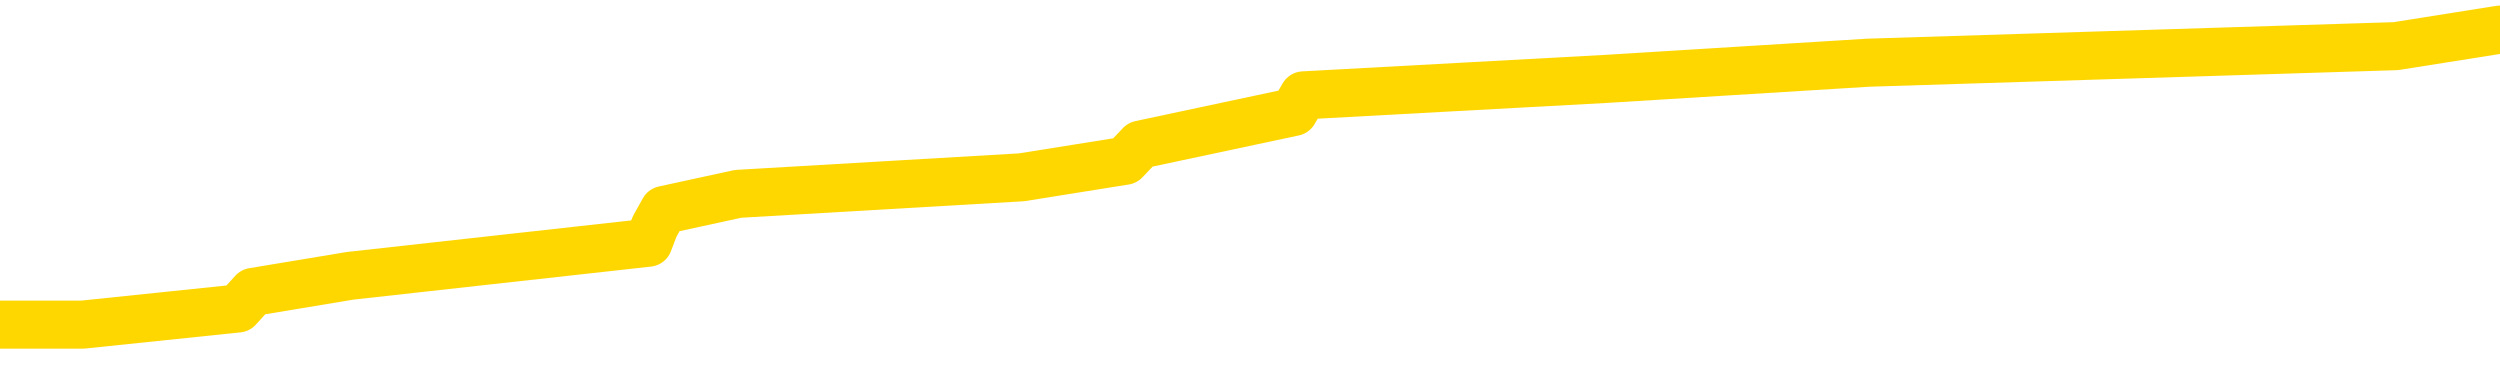 <svg xmlns="http://www.w3.org/2000/svg" version="1.1" viewBox="0 0 6500 1000">
	<path fill="none" stroke="gold" stroke-width="125" stroke-linecap="round" stroke-linejoin="round" d="M0 72766  L-479700 72766 L-479516 72723 L-479026 72638 L-478732 72596 L-478421 72510 L-478186 72468 L-478133 72383 L-478074 72297 L-477921 72255 L-477880 72170 L-477747 72127 L-477455 72084 L-476914 72084 L-476304 72042 L-476256 72042 L-475616 71999 L-475583 71999 L-475057 71999 L-474925 71956 L-474534 71871 L-474206 71786 L-474089 71701 L-473878 71616 L-473161 71616 L-472591 71573 L-472484 71573 L-472309 71530 L-472088 71445 L-471686 71403 L-471661 71317 L-470733 71232 L-470645 71147 L-470563 71062 L-470493 70976 L-470195 70934 L-470043 70849 L-468153 70891 L-468053 70891 L-467790 70891 L-467497 70934 L-467355 70849 L-467106 70849 L-467071 70806 L-466912 70763 L-466449 70678 L-466196 70636 L-465984 70550 L-465732 70508 L-465383 70465 L-464456 70380 L-464362 70295 L-463951 70252 L-462781 70167 L-461592 70124 L-461499 70039 L-461472 69954 L-461206 69869 L-460907 69783 L-460778 69698 L-460741 69613 L-459926 69613 L-459542 69656 L-458482 69698 L-458420 69698 L-458155 70550 L-457684 71360 L-457492 72170 L-457228 72979 L-456891 72936 L-456756 72894 L-456300 72851 L-455557 72809 L-455539 72766 L-455374 72681 L-455306 72681 L-454790 72638 L-453761 72638 L-453565 72596 L-453076 72553 L-452714 72510 L-452306 72510 L-451920 72553 L-450216 72553 L-450118 72553 L-450047 72553 L-449985 72553 L-449801 72510 L-449464 72510 L-448824 72468 L-448747 72425 L-448686 72425 L-448499 72383 L-448420 72383 L-448242 72340 L-448223 72297 L-447993 72297 L-447605 72255 L-446717 72255 L-446677 72212 L-446589 72170 L-446562 72084 L-445554 72042 L-445404 71956 L-445380 71914 L-445247 71871 L-445207 71829 L-443949 71786 L-443891 71786 L-443351 71743 L-443299 71743 L-443252 71743 L-442857 71701 L-442717 71658 L-442518 71616 L-442371 71616 L-442206 71616 L-441930 71658 L-441571 71658 L-441018 71616 L-440373 71573 L-440115 71488 L-439961 71445 L-439560 71403 L-439520 71360 L-439399 71317 L-439337 71360 L-439323 71360 L-439230 71360 L-438937 71317 L-438785 71147 L-438455 71062 L-438377 70976 L-438301 70934 L-438075 70806 L-438008 70721 L-437780 70636 L-437728 70550 L-437563 70508 L-436557 70465 L-436374 70423 L-435823 70380 L-435430 70295 L-435033 70252 L-434182 70167 L-434104 70124 L-433525 70082 L-433084 70082 L-432843 70039 L-432686 70039 L-432285 69954 L-432264 69954 L-431819 69911 L-431414 69869 L-431278 69783 L-431103 69698 L-430967 69613 L-430716 69528 L-429716 69485 L-429634 69443 L-429499 69400 L-429460 69357 L-428570 69315 L-428355 69272 L-427911 69230 L-427794 69187 L-427737 69144 L-427061 69144 L-426961 69102 L-426932 69102 L-425590 69059 L-425184 69017 L-425145 68974 L-424216 68931 L-424118 68889 L-423985 68846 L-423581 68804 L-423555 68761 L-423462 68718 L-423246 68676 L-422835 68590 L-421681 68505 L-421389 68420 L-421361 68335 L-420753 68292 L-420502 68207 L-420483 68164 L-419553 68122 L-419502 68037 L-419380 67994 L-419362 67909 L-419206 67866 L-419031 67781 L-418894 67738 L-418838 67696 L-418730 67653 L-418645 67610 L-418411 67568 L-418337 67525 L-418028 67483 L-417910 67440 L-417740 67397 L-417649 67355 L-417547 67355 L-417523 67312 L-417446 67312 L-417348 67227 L-416982 67184 L-416877 67142 L-416373 67099 L-415922 67057 L-415883 67014 L-415859 66971 L-415819 66929 L-415690 66886 L-415589 66844 L-415147 66801 L-414865 66758 L-414273 66716 L-414142 66673 L-413868 66588 L-413716 66545 L-413562 66503 L-413477 66417 L-413399 66375 L-413213 66332 L-413163 66332 L-413135 66290 L-413056 66247 L-413032 66204 L-412749 66119 L-412145 66034 L-411150 65991 L-410852 65949 L-410118 65906 L-409874 65864 L-409784 65821 L-409206 65778 L-408508 65736 L-407756 65693 L-407437 65651 L-407054 65565 L-406977 65523 L-406343 65480 L-406157 65438 L-406070 65438 L-405940 65438 L-405627 65395 L-405578 65352 L-405436 65310 L-405414 65267 L-404447 65224 L-403901 65182 L-403423 65182 L-403362 65182 L-403038 65182 L-403017 65139 L-402954 65139 L-402744 65097 L-402667 65054 L-402613 65011 L-402590 64969 L-402551 64926 L-402535 64884 L-401778 64841 L-401761 64798 L-400962 64756 L-400810 64713 L-399904 64671 L-399398 64628 L-399169 64543 L-399127 64543 L-399012 64500 L-398836 64458 L-398081 64500 L-397947 64458 L-397783 64415 L-397464 64372 L-397288 64287 L-396266 64202 L-396243 64117 L-395992 64074 L-395779 63989 L-395145 63946 L-394907 63861 L-394874 63776 L-394696 63691 L-394616 63605 L-394526 63563 L-394462 63478 L-394021 63392 L-393998 63350 L-393457 63307 L-393201 63265 L-392707 63222 L-391829 63179 L-391793 63137 L-391740 63094 L-391699 63051 L-391581 63009 L-391305 62966 L-391098 62881 L-390901 62796 L-390878 62711 L-390827 62625 L-390788 62583 L-390710 62540 L-390113 62455 L-390052 62412 L-389949 62370 L-389795 62327 L-389163 62285 L-388482 62242 L-388179 62157 L-387833 62114 L-387635 62072 L-387587 61986 L-387266 61944 L-386639 61901 L-386492 61858 L-386456 61816 L-386398 61773 L-386321 61688 L-386080 61688 L-385992 61645 L-385898 61603 L-385604 61560 L-385470 61518 L-385409 61475 L-385373 61390 L-385100 61390 L-384094 61347 L-383919 61305 L-383868 61305 L-383575 61262 L-383383 61177 L-383050 61134 L-382543 61092 L-381981 61006 L-381966 60921 L-381950 60878 L-381849 60793 L-381735 60708 L-381696 60623 L-381658 60580 L-381592 60580 L-381564 60538 L-381425 60580 L-381132 60580 L-381082 60580 L-380977 60580 L-380713 60538 L-380248 60495 L-380103 60495 L-380049 60410 L-379992 60367 L-379801 60325 L-379435 60282 L-379221 60282 L-379026 60282 L-378968 60282 L-378909 60197 L-378755 60154 L-378486 60112 L-378056 60325 L-378041 60325 L-377964 60282 L-377899 60239 L-377770 59941 L-377746 59899 L-377462 59856 L-377414 59813 L-377360 59771 L-376897 59728 L-376859 59728 L-376818 59685 L-376628 59643 L-376147 59600 L-375660 59558 L-375644 59515 L-375606 59472 L-375349 59430 L-375272 59345 L-375042 59302 L-375026 59217 L-374732 59132 L-374289 59089 L-373842 59046 L-373338 59004 L-373184 58961 L-372897 58919 L-372857 58833 L-372526 58791 L-372304 58748 L-371787 58663 L-371711 58620 L-371464 58535 L-371269 58450 L-371209 58407 L-370433 58365 L-370359 58365 L-370128 58322 L-370112 58322 L-370050 58279 L-369854 58237 L-369390 58237 L-369367 58194 L-369237 58194 L-367936 58194 L-367920 58194 L-367843 58152 L-367749 58152 L-367532 58152 L-367379 58109 L-367201 58152 L-367147 58194 L-366860 58237 L-366820 58237 L-366451 58237 L-366011 58237 L-365828 58237 L-365507 58194 L-365211 58194 L-364765 58109 L-364694 58066 L-364231 57981 L-363794 57939 L-363611 57896 L-362157 57811 L-362025 57768 L-361568 57683 L-361342 57640 L-360956 57555 L-360439 57470 L-359485 57385 L-358691 57299 L-358016 57257 L-357591 57172 L-357280 57129 L-357050 57001 L-356367 56873 L-356353 56746 L-356144 56575 L-356122 56533 L-355947 56447 L-354997 56405 L-354729 56319 L-353914 56277 L-353603 56192 L-353566 56149 L-353508 56064 L-352892 56021 L-352254 55936 L-350628 55893 L-349954 55851 L-349312 55851 L-349234 55851 L-349178 55851 L-349142 55851 L-349114 55808 L-349002 55723 L-348984 55680 L-348961 55638 L-348808 55595 L-348754 55510 L-348676 55467 L-348557 55425 L-348459 55382 L-348342 55340 L-348073 55254 L-347803 55212 L-347785 55126 L-347586 55084 L-347439 54999 L-347212 54956 L-347078 54913 L-346769 54871 L-346709 54828 L-346356 54743 L-346007 54700 L-345906 54658 L-345842 54573 L-345782 54530 L-345398 54445 L-345017 54402 L-344913 54360 L-344652 54317 L-344381 54232 L-344222 54189 L-344190 54146 L-344128 54104 L-343986 54061 L-343802 54019 L-343758 53976 L-343470 53976 L-343454 53933 L-343220 53933 L-343160 53891 L-343121 53891 L-342542 53848 L-342408 53806 L-342384 53635 L-342366 53337 L-342349 52996 L-342332 52655 L-342309 52314 L-342292 52059 L-342271 51760 L-342254 51462 L-342231 51292 L-342214 51121 L-342193 50994 L-342176 50908 L-342127 50780 L-342055 50653 L-342020 50440 L-341996 50269 L-341961 50099 L-341919 49928 L-341882 49843 L-341866 49673 L-341842 49545 L-341805 49460 L-341788 49332 L-341765 49247 L-341747 49161 L-341729 49076 L-341713 48991 L-341684 48863 L-341658 48735 L-341612 48693 L-341596 48608 L-341554 48565 L-341506 48480 L-341435 48394 L-341420 48309 L-341404 48224 L-341342 48181 L-341302 48139 L-341263 48096 L-341097 48054 L-341032 48011 L-341016 47968 L-340972 47883 L-340913 47841 L-340701 47798 L-340667 47755 L-340625 47713 L-340547 47670 L-340010 47628 L-339931 47585 L-339827 47500 L-339739 47457 L-339562 47414 L-339212 47372 L-339056 47329 L-338618 47287 L-338461 47244 L-338332 47201 L-337628 47116 L-337427 47074 L-336466 46988 L-335984 46946 L-335884 46946 L-335792 46903 L-335547 46861 L-335474 46818 L-335031 46733 L-334935 46690 L-334920 46648 L-334904 46605 L-334879 46562 L-334413 46520 L-334196 46477 L-334057 46435 L-333763 46392 L-333674 46349 L-333633 46307 L-333603 46264 L-333431 46221 L-333372 46179 L-333296 46136 L-333215 46094 L-333145 46094 L-332836 46051 L-332751 46008 L-332537 45966 L-332502 45923 L-331818 45881 L-331720 45838 L-331515 45795 L-331468 45753 L-331190 45710 L-331128 45668 L-331110 45582 L-331032 45540 L-330724 45455 L-330700 45412 L-330646 45327 L-330623 45284 L-330501 45242 L-330365 45156 L-330121 45114 L-329995 45114 L-329348 45071 L-329332 45071 L-329308 45071 L-329127 44986 L-329051 44943 L-328960 44901 L-328532 44858 L-328116 44815 L-327723 44730 L-327644 44688 L-327625 44645 L-327262 44602 L-327026 44560 L-326797 44517 L-326484 44475 L-326406 44432 L-326326 44347 L-326147 44262 L-326132 44219 L-325866 44134 L-325786 44091 L-325556 44048 L-325330 44006 L-325015 44006 L-324839 43963 L-324478 43963 L-324086 43921 L-324017 43835 L-323953 43793 L-323813 43708 L-323761 43665 L-323660 43580 L-323158 43537 L-322960 43495 L-322714 43452 L-322528 43409 L-322229 43367 L-322152 43324 L-321986 43239 L-321102 43196 L-321073 43111 L-320950 43026 L-320372 42983 L-320294 42941 L-319581 42941 L-319269 42941 L-319055 42941 L-319039 42941 L-318652 42941 L-318127 42855 L-317681 42813 L-317351 42770 L-317199 42728 L-316873 42728 L-316694 42685 L-316613 42685 L-316407 42600 L-316231 42557 L-315302 42515 L-314413 42472 L-314374 42429 L-314146 42429 L-313767 42387 L-312979 42344 L-312745 42302 L-312669 42259 L-312311 42216 L-311740 42131 L-311473 42089 L-311086 42046 L-310982 42046 L-310812 42046 L-310194 42046 L-309983 42046 L-309675 42046 L-309622 42003 L-309494 41961 L-309441 41918 L-309322 41876 L-308986 41790 L-308027 41748 L-307895 41662 L-307693 41620 L-307062 41577 L-306751 41535 L-306337 41492 L-306310 41449 L-306164 41407 L-305744 41364 L-304411 41364 L-304365 41322 L-304236 41236 L-304219 41194 L-303641 41109 L-303436 41066 L-303406 41023 L-303365 40981 L-303308 40938 L-303270 40896 L-303192 40853 L-303049 40810 L-302595 40768 L-302476 40725 L-302191 40682 L-301819 40640 L-301722 40597 L-301395 40555 L-301041 40512 L-300871 40469 L-300824 40427 L-300715 40384 L-300626 40342 L-300598 40299 L-300522 40214 L-300218 40171 L-300184 40086 L-300113 40043 L-299745 40001 L-299409 39958 L-299328 39958 L-299109 39916 L-298937 39873 L-298910 39830 L-298412 39788 L-297863 39703 L-296983 39660 L-296884 39575 L-296807 39532 L-296533 39489 L-296285 39404 L-296212 39362 L-296150 39276 L-296031 39234 L-295989 39191 L-295879 39149 L-295802 39063 L-295101 39021 L-294856 38978 L-294816 38936 L-294660 38893 L-294060 38893 L-293834 38893 L-293741 38893 L-293266 38893 L-292669 38808 L-292149 38765 L-292128 38723 L-291983 38680 L-291663 38680 L-291121 38680 L-290889 38680 L-290718 38680 L-290232 38637 L-290004 38595 L-289919 38552 L-289573 38510 L-289247 38510 L-288724 38467 L-288397 38424 L-287796 38382 L-287599 38296 L-287547 38254 L-287506 38211 L-287225 38169 L-286541 38083 L-286230 38041 L-286206 37956 L-286014 37913 L-285792 37870 L-285706 37828 L-285042 37743 L-285018 37700 L-284796 37615 L-284466 37572 L-284114 37487 L-283909 37444 L-283676 37359 L-283419 37317 L-283229 37231 L-283182 37189 L-282955 37146 L-282920 37103 L-282764 37061 L-282549 37018 L-282376 36976 L-282285 36933 L-282008 36890 L-281764 36848 L-281448 36805 L-281022 36805 L-280985 36805 L-280501 36805 L-280268 36805 L-280056 36763 L-279830 36720 L-279280 36720 L-279033 36677 L-278199 36677 L-278143 36635 L-278122 36592 L-277964 36550 L-277502 36507 L-277461 36464 L-277121 36379 L-276988 36337 L-276765 36294 L-276193 36251 L-275721 36209 L-275527 36166 L-275334 36123 L-275144 36081 L-275043 36038 L-274674 35996 L-274628 35953 L-274547 35910 L-273253 35868 L-273205 35825 L-272937 35825 L-272791 35825 L-272241 35825 L-272124 35783 L-272042 35740 L-271683 35697 L-271459 35655 L-271178 35612 L-270849 35527 L-270341 35484 L-270228 35442 L-270150 35399 L-269985 35357 L-269691 35357 L-269222 35357 L-269026 35399 L-268975 35399 L-268325 35357 L-268203 35314 L-267749 35314 L-267713 35271 L-267245 35229 L-267134 35186 L-267118 35144 L-266902 35144 L-266721 35101 L-266190 35101 L-265160 35101 L-264960 35058 L-264502 35016 L-263554 34930 L-263455 34888 L-263101 34803 L-263041 34760 L-263026 34717 L-262991 34675 L-262621 34632 L-262501 34590 L-262259 34547 L-262096 34504 L-261908 34462 L-261788 34419 L-260717 34334 L-259859 34291 L-259646 34206 L-259549 34164 L-259375 34078 L-259042 34036 L-258970 33993 L-258913 33951 L-258737 33951 L-258348 33908 L-258113 33865 L-258002 33823 L-257885 33780 L-256904 33737 L-256878 33695 L-256284 33610 L-256251 33610 L-256103 33567 L-255818 33524 L-254907 33524 L-253960 33524 L-253807 33482 L-253705 33482 L-253573 33439 L-253430 33397 L-253404 33354 L-253290 33311 L-253071 33269 L-252390 33226 L-252261 33184 L-251957 33141 L-251717 33056 L-251385 33013 L-250746 32971 L-250404 32885 L-250342 32843 L-250186 32843 L-249265 32843 L-248794 32843 L-248751 32843 L-248738 32800 L-248697 32757 L-248674 32715 L-248648 32672 L-248504 32630 L-248081 32587 L-247746 32587 L-247555 32544 L-247126 32544 L-246938 32502 L-246549 32417 L-246015 32374 L-245642 32331 L-245621 32331 L-245371 32289 L-245253 32246 L-245177 32204 L-245041 32161 L-245002 32118 L-244922 32076 L-244527 32033 L-244031 31991 L-243920 31905 L-243746 31863 L-243438 31820 L-242991 31778 L-242668 31735 L-242525 31650 L-242098 31564 L-241945 31479 L-241890 31394 L-241076 31351 L-241056 31309 L-240684 31266 L-240628 31266 L-239498 31224 L-239431 31224 L-238872 31181 L-238678 31138 L-238541 31096 L-238308 31053 L-237961 31011 L-237926 30925 L-237891 30883 L-237823 30798 L-237474 30755 L-237302 30712 L-236817 30670 L-236800 30627 L-236475 30585 L-236318 30542 L-235177 30457 L-235152 30414 L-234960 30329 L-234767 30286 L-234517 30244 L-234499 30201 L-233479 30158 L-233182 30116 L-233106 30073 L-232970 29988 L-232794 29945 L-232218 29860 L-232002 29818 L-231938 29775 L-231807 29732 L-231771 29647 L-231247 29605 L-231109 46392 L-231095 46392 L-231072 46392 L-231052 46392 L-230825 29562 L-230049 29562 L-230007 29562 L-229640 29562 L-229561 29519 L-229509 29477 L-228836 29434 L-228094 29391 L-227669 29391 L-227221 29349 L-226160 29306 L-225848 29221 L-225438 29221 L-225366 29178 L-224842 29178 L-224747 29178 L-224729 29178 L-224284 29136 L-224099 29051 L-223319 28965 L-222646 28923 L-222234 28795 L-222002 28710 L-221862 28667 L-221780 28582 L-221760 28539 L-221684 28539 L-221556 28497 L-221239 28539 L-221014 28539 L-220689 28497 L-220627 28497 L-220257 28497 L-220224 28497 L-220016 28497 L-219348 28497 L-219271 28497 L-219113 28412 L-219002 28412 L-218675 28369 L-218521 28326 L-218180 28326 L-218123 28241 L-217784 28156 L-217581 28113 L-217528 28028 L-216152 27985 L-216022 27943 L-215588 27900 L-215268 27858 L-214440 27772 L-214317 27730 L-213586 27645 L-213430 27559 L-213389 27517 L-213336 27474 L-213313 27432 L-213199 27389 L-212902 27346 L-212612 27304 L-212558 27261 L-212437 27219 L-212407 27176 L-212307 27133 L-211863 27133 L-211712 27091 L-210876 27091 L-210334 27048 L-210000 27048 L-209984 27005 L-209908 26963 L-209792 26920 L-209598 26878 L-209333 26835 L-208499 26792 L-208402 26750 L-207881 26707 L-207839 26665 L-207740 26622 L-206912 26622 L-206777 26579 L-206438 26579 L-205884 26537 L-205504 26494 L-205341 26452 L-205031 26409 L-204219 26366 L-203913 26324 L-203644 26324 L-203323 26324 L-203002 26366 L-202726 26366 L-201898 26281 L-201802 26239 L-201710 26111 L-201606 25983 L-201219 25855 L-200739 25770 L-200722 25727 L-200604 25685 L-200236 25599 L-200141 25557 L-199307 25472 L-199230 25429 L-198930 25386 L-198840 25344 L-198432 25259 L-198322 25173 L-197623 25131 L-197150 25088 L-197090 25046 L-196871 24960 L-196597 24918 L-196484 24875 L-195457 24832 L-195070 24790 L-195050 24747 L-194717 24705 L-194473 24662 L-194039 24619 L-193929 24577 L-193812 24534 L-193360 24449 L-192770 24406 L-192433 24364 L-190540 24321 L-190427 24236 L-190215 24193 L-188896 24151 L-188790 14564 L-188724 5105 L-188688 -3628 L-188626 -3628 L-188126 5872 L-187451 15246 L-187429 23895 L-187159 23810 L-186191 23810 L-185502 23767 L-185340 23725 L-184799 23682 L-184709 23639 L-183690 23597 L-182742 23512 L-182377 23554 L-182274 23597 L-181685 23597 L-181626 23597 L-181526 23554 L-181085 23469 L-180978 23426 L-180536 23384 L-179536 23256 L-179280 23128 L-179177 23000 L-179047 22915 L-178680 22830 L-178099 22745 L-178069 22702 L-177753 22659 L-175770 22617 L-175654 22574 L-175587 22574 L-175228 22532 L-173609 22489 L-173432 22489 L-173287 22489 L-172465 22532 L-172412 22574 L-172358 22574 L-171924 22574 L-170943 22617 L-170869 22617 L-169785 22574 L-169571 22574 L-168855 22489 L-168467 22446 L-168248 22361 L-167929 22276 L-167435 22191 L-167307 22148 L-167078 22063 L-166846 21978 L-166787 21935 L-166497 21893 L-166225 21807 L-165195 21765 L-163530 21722 L-163111 21680 L-162974 21637 L-162817 21637 L-162512 21594 L-162284 21509 L-162126 21466 L-161966 21381 L-161797 21296 L-161750 21253 L-161697 21211 L-161675 21211 L-161289 21168 L-161039 21168 L-160769 21168 L-160608 21168 L-160518 21168 L-158859 21168 L-158694 21211 L-158314 21168 L-157854 21168 L-157245 21083 L-156152 21040 L-155720 20998 L-155689 20955 L-155627 20913 L-155609 20870 L-153906 20827 L-153864 20785 L-153397 20742 L-153210 20700 L-153178 20614 L-152583 20572 L-152533 20529 L-152210 20487 L-152160 20444 L-151949 20401 L-151931 20359 L-151665 20273 L-151612 20231 L-151143 20188 L-150633 20103 L-150554 20103 L-150260 20060 L-150244 20018 L-150205 19975 L-150134 19933 L-149977 19890 L-149031 19890 L-148974 19890 L-148453 19890 L-148261 19847 L-148160 19847 L-147934 19805 L-147424 19805 L-147036 20955 L-146967 20955 L-146618 20913 L-146261 20870 L-145133 19634 L-145081 19549 L-144855 19507 L-144821 19464 L-144696 19379 L-144597 19379 L-144333 19379 L-143592 19421 L-143014 19421 L-142720 19421 L-142015 19421 L-141836 19379 L-141813 19379 L-141177 19336 L-140865 19293 L-140469 19293 L-140439 19251 L-140418 19208 L-140265 19166 L-139579 19166 L-139563 19166 L-139223 19166 L-138951 19123 L-138913 19080 L-138857 18995 L-138835 18953 L-138763 18910 L-138431 18867 L-138325 18825 L-138296 18740 L-138098 18697 L-137945 18654 L-137077 18612 L-136515 18527 L-136499 18527 L-136398 18484 L-136295 18527 L-136149 18527 L-136071 18527 L-136033 18484 L-135977 18441 L-135904 18399 L-135759 18356 L-135277 18356 L-134873 18314 L-134006 18356 L-133986 18356 L-133729 18356 L-133652 18356 L-133623 18314 L-133613 18228 L-133596 18186 L-133303 18143 L-133263 18100 L-133191 18058 L-133117 18015 L-132912 17973 L-132753 17845 L-132451 17717 L-132374 17547 L-132357 17419 L-132140 17334 L-131909 17334 L-131799 17376 L-131429 17419 L-131271 17419 L-131040 17419 L-130871 17419 L-130726 17376 L-130594 17334 L-129318 17248 L-128915 17163 L-128854 17121 L-128737 17035 L-128312 16993 L-128297 16907 L-128235 16865 L-127962 16780 L-127849 16737 L-127567 16652 L-127290 16609 L-126864 16524 L-126842 16481 L-126764 16439 L-126638 16396 L-126052 16354 L-125660 16311 L-125325 16268 L-124736 16226 L-124634 16226 L-124463 16183 L-124327 16183 L-123499 16141 L-122314 16098 L-122278 16055 L-122222 16055 L-122002 16013 L-121797 16013 L-121642 16013 L-121386 15970 L-121309 15927 L-120766 15885 L-120730 15842 L-120481 15800 L-120094 15757 L-119268 15714 L-118910 15672 L-118599 15672 L-118341 15629 L-118118 15587 L-117711 15544 L-117595 15501 L-117412 15459 L-117358 15459 L-117170 15416 L-116999 15374 L-116970 15331 L-116690 15288 L-116380 15246 L-116242 15203 L-115932 15161 L-115738 15161 L-115723 15118 L-115003 15118 L-114869 15033 L-114572 14990 L-114481 14948 L-113881 14948 L-113842 14905 L-113764 14862 L-113144 14820 L-112992 14734 L-112951 14692 L-112641 14649 L-112449 14607 L-112256 14521 L-112200 14436 L-111892 14394 L-111839 14351 L-111785 14394 L-111759 14394 L-111634 14394 L-110824 14351 L-110747 14308 L-110207 14266 L-109938 14223 L-109278 14181 L-108371 14138 L-108130 14095 L-107597 14053 L-107380 14010 L-106273 14053 L-106222 14053 L-105447 14053 L-104899 14010 L-104788 13968 L-104635 13882 L-104580 13840 L-104414 13797 L-104037 13755 L-103590 13712 L-103535 13669 L-103380 13627 L-102701 13584 L-102480 13541 L-101962 13499 L-101114 13414 L-101098 13371 L-99307 13328 L-98752 13286 L-98635 13243 L-97629 13201 L-97593 13158 L-97360 13158 L-97267 13158 L-97227 13158 L-96895 13115 L-96543 13073 L-96278 12988 L-95992 12945 L-95681 12860 L-95427 12775 L-95333 12732 L-94843 12689 L-94636 12647 L-94070 12604 L-93956 12647 L-93604 12604 L-93553 12604 L-93513 12604 L-92910 12519 L-92176 12434 L-91594 12348 L-91359 12263 L-90819 12135 L-90666 12050 L-90164 12008 L-89955 11922 L-89932 11922 L-89873 11880 L-88910 11880 L-88733 11837 L-88291 11795 L-88266 11709 L-88111 11667 L-88030 11667 L-87879 11709 L-87233 11709 L-87183 11667 L-86063 11624 L-85079 11582 L-85017 11539 L-84297 11496 L-83432 11454 L-83053 11411 L-82834 11411 L-82075 11368 L-82023 11326 L-81714 11241 L-80862 11241 L-80669 11198 L-80492 11155 L-80268 11155 L-80141 11113 L-79949 11113 L-79717 11070 L-79547 11113 L-79261 11070 L-78981 11070 L-78898 11028 L-78728 10985 L-78711 10900 L-78557 10857 L-78518 10815 L-77742 10772 L-77666 10772 L-77434 10687 L-77007 10644 L-76661 10602 L-76078 10559 L-75809 10559 L-75550 10559 L-75421 10474 L-75405 10431 L-75291 10389 L-75267 10346 L-75033 10303 L-74997 10261 L-73681 10261 L-73625 10218 L-72946 10133 L-72374 10133 L-72248 10133 L-72095 10133 L-72018 10133 L-71706 10048 L-71433 10005 L-71344 9920 L-71242 9920 L-70314 9877 L-70238 9877 L-69874 9877 L-69850 9835 L-69813 9792 L-69038 9707 L-68946 9664 L-68806 9622 L-68404 9579 L-68143 9579 L-67899 9622 L-67685 9579 L-67604 9579 L-67528 9579 L-67452 9579 L-67265 9622 L-67198 9622 L-66949 9622 L-66894 9579 L-66756 9536 L-66676 9451 L-66563 9409 L-66340 9366 L-66176 9323 L-66135 9281 L-65965 9238 L-65594 9195 L-65580 9153 L-65464 9110 L-64742 9068 L-64706 9025 L-64574 9025 L-64226 8982 L-63814 8982 L-63778 8982 L-63700 8940 L-63661 8897 L-63297 8855 L-63093 8812 L-63078 8769 L-62732 8727 L-62384 8727 L-62058 8727 L-61956 8684 L-61804 8684 L-61609 8642 L-61378 8642 L-61285 8642 L-61130 8642 L-61052 8642 L-61012 8599 L-60898 8556 L-60875 8514 L-60624 8514 L-60485 8429 L-59907 8301 L-59079 8216 L-58591 8130 L-58470 8088 L-58432 8045 L-58419 8002 L-58267 7917 L-58166 7832 L-57933 7789 L-57542 7704 L-57238 7662 L-57222 7619 L-57052 7576 L-56813 7491 L-56217 7491 L-55613 7449 L-55573 7449 L-55533 7449 L-55380 7406 L-55327 7363 L-55264 7321 L-55196 7278 L-55141 7193 L-55116 7150 L-55069 7108 L-54975 7023 L-54838 6980 L-54684 6937 L-54552 6895 L-54511 6895 L-54476 6852 L-54414 6809 L-54141 6724 L-53826 6682 L-53785 6596 L-53700 6554 L-53523 6511 L-53285 6469 L-52928 6426 L-52898 6383 L-52329 6341 L-52206 6298 L-51970 6256 L-51947 6256 L-51666 6213 L-51380 6213 L-51125 6213 L-50553 6170 L-50256 6128 L-50180 6085 L-49481 6043 L-49403 6000 L-49368 5957 L-49342 5915 L-49290 5829 L-49097 5787 L-48956 5702 L-48921 5659 L-48880 5616 L-48285 5574 L-48053 5531 L-47769 5829 L-47715 6085 L-47641 6383 L-47563 6639 L-47326 6554 L-47082 6511 L-46947 6469 L-46840 6426 L-46761 6383 L-46374 6298 L-46247 6256 L-46094 6213 L-46056 6170 L-45911 6128 L-45689 6085 L-45515 6043 L-45446 6000 L-44625 5915 L-44609 5915 L-44314 5872 L-43526 5829 L-43216 5829 L-43070 5787 L-42842 5744 L-42641 5659 L-41704 5616 L-41668 5574 L-41645 5531 L-41604 5446 L-41336 5403 L-40739 5361 L-40675 5318 L-40640 5276 L-40623 5233 L-39928 5233 L-39726 5233 L-39694 5233 L-39361 5233 L-39253 5190 L-38629 5105 L-38124 5063 L-38087 4977 L-37645 4977 L-37549 4935 L-37390 4935 L-37077 4935 L-37065 4935 L-36624 4977 L-36143 5020 L-36013 5020 L-35693 5020 L-35625 4977 L-35321 4977 L-35145 4935 L-34951 4892 L-34709 4807 L-34511 4722 L-34485 4636 L-33907 4594 L-33837 4551 L-33428 4509 L-33373 4466 L-33327 4423 L-32963 4381 L-32817 4338 L-32611 4296 L-32515 4296 L-32360 4253 L-32299 4210 L-32151 4125 L-32050 4083 L-31494 4083 L-31471 4168 L-31299 4210 L-30757 4253 L-30696 4253 L-30642 4168 L-30614 4083 L-30543 4040 L-30526 3955 L-30463 3912 L-30426 3827 L-30272 3784 L-29946 3742 L-29380 3699 L-29365 3657 L-29303 3571 L-29202 3486 L-29156 3486 L-28913 3443 L-28491 3443 L-28336 3443 L-26594 3358 L-26053 3316 L-25109 3273 L-24700 3230 L-24159 3145 L-23963 3103 L-23794 3060 L-23498 3017 L-23384 2975 L-23368 2975 L-23214 2932 L-23074 2890 L-22997 2804 L-22865 2804 L-22517 2804 L-22147 2847 L-21549 2847 L-21373 2847 L-21217 2804 L-20948 2762 L-20796 2762 L-20505 2890 L-20481 2975 L-20398 3060 L-20171 3145 L-19471 3103 L-19344 3060 L-18913 3017 L-18819 2975 L-17614 2975 L-17565 2932 L-17272 2932 L-16868 2890 L-16593 2804 L-16573 2762 L-16456 2719 L-16379 2677 L-16198 2634 L-15718 2591 L-15267 2506 L-14857 2463 L-14826 2421 L-14407 2378 L-14293 2378 L-14176 2378 L-14160 2378 L-13966 2336 L-13944 2250 L-13712 2208 L-13269 2165 L-12949 2080 L-12485 2080 L-12319 2037 L-12164 1995 L-12009 1995 L-11555 1995 L-11236 1995 L-11181 2037 L-10810 2037 L-10772 2080 L-10446 2080 L-10329 2037 L-10230 1995 L-9904 1910 L-9517 1867 L-9257 1824 L-8898 1739 L-8642 1697 L-6471 1654 L-6422 1611 L-6400 1569 L-5988 1569 L-5927 1569 L-5856 1611 L-5626 1611 L-5315 1569 L-5011 1484 L-4967 1441 L-4659 1398 L-4526 1356 L-4310 1313 L-3598 1270 L-3443 1270 L-3304 1228 L-3155 1228 L-3134 1228 L-2940 1185 L-2915 1143 L-2823 1100 L-2802 1057 L-2785 1015 L-2685 972 L-1756 930 L-1298 930 L-207 844 L215 844 L619 802 L658 759 L911 717 L1686 631 L1702 589 L1726 546 L1919 504 L2656 461 L2925 418 L2965 376 L3364 291 L3389 248 L4178 205 L4858 163 L6229 120 L6500 77" />
</svg>
